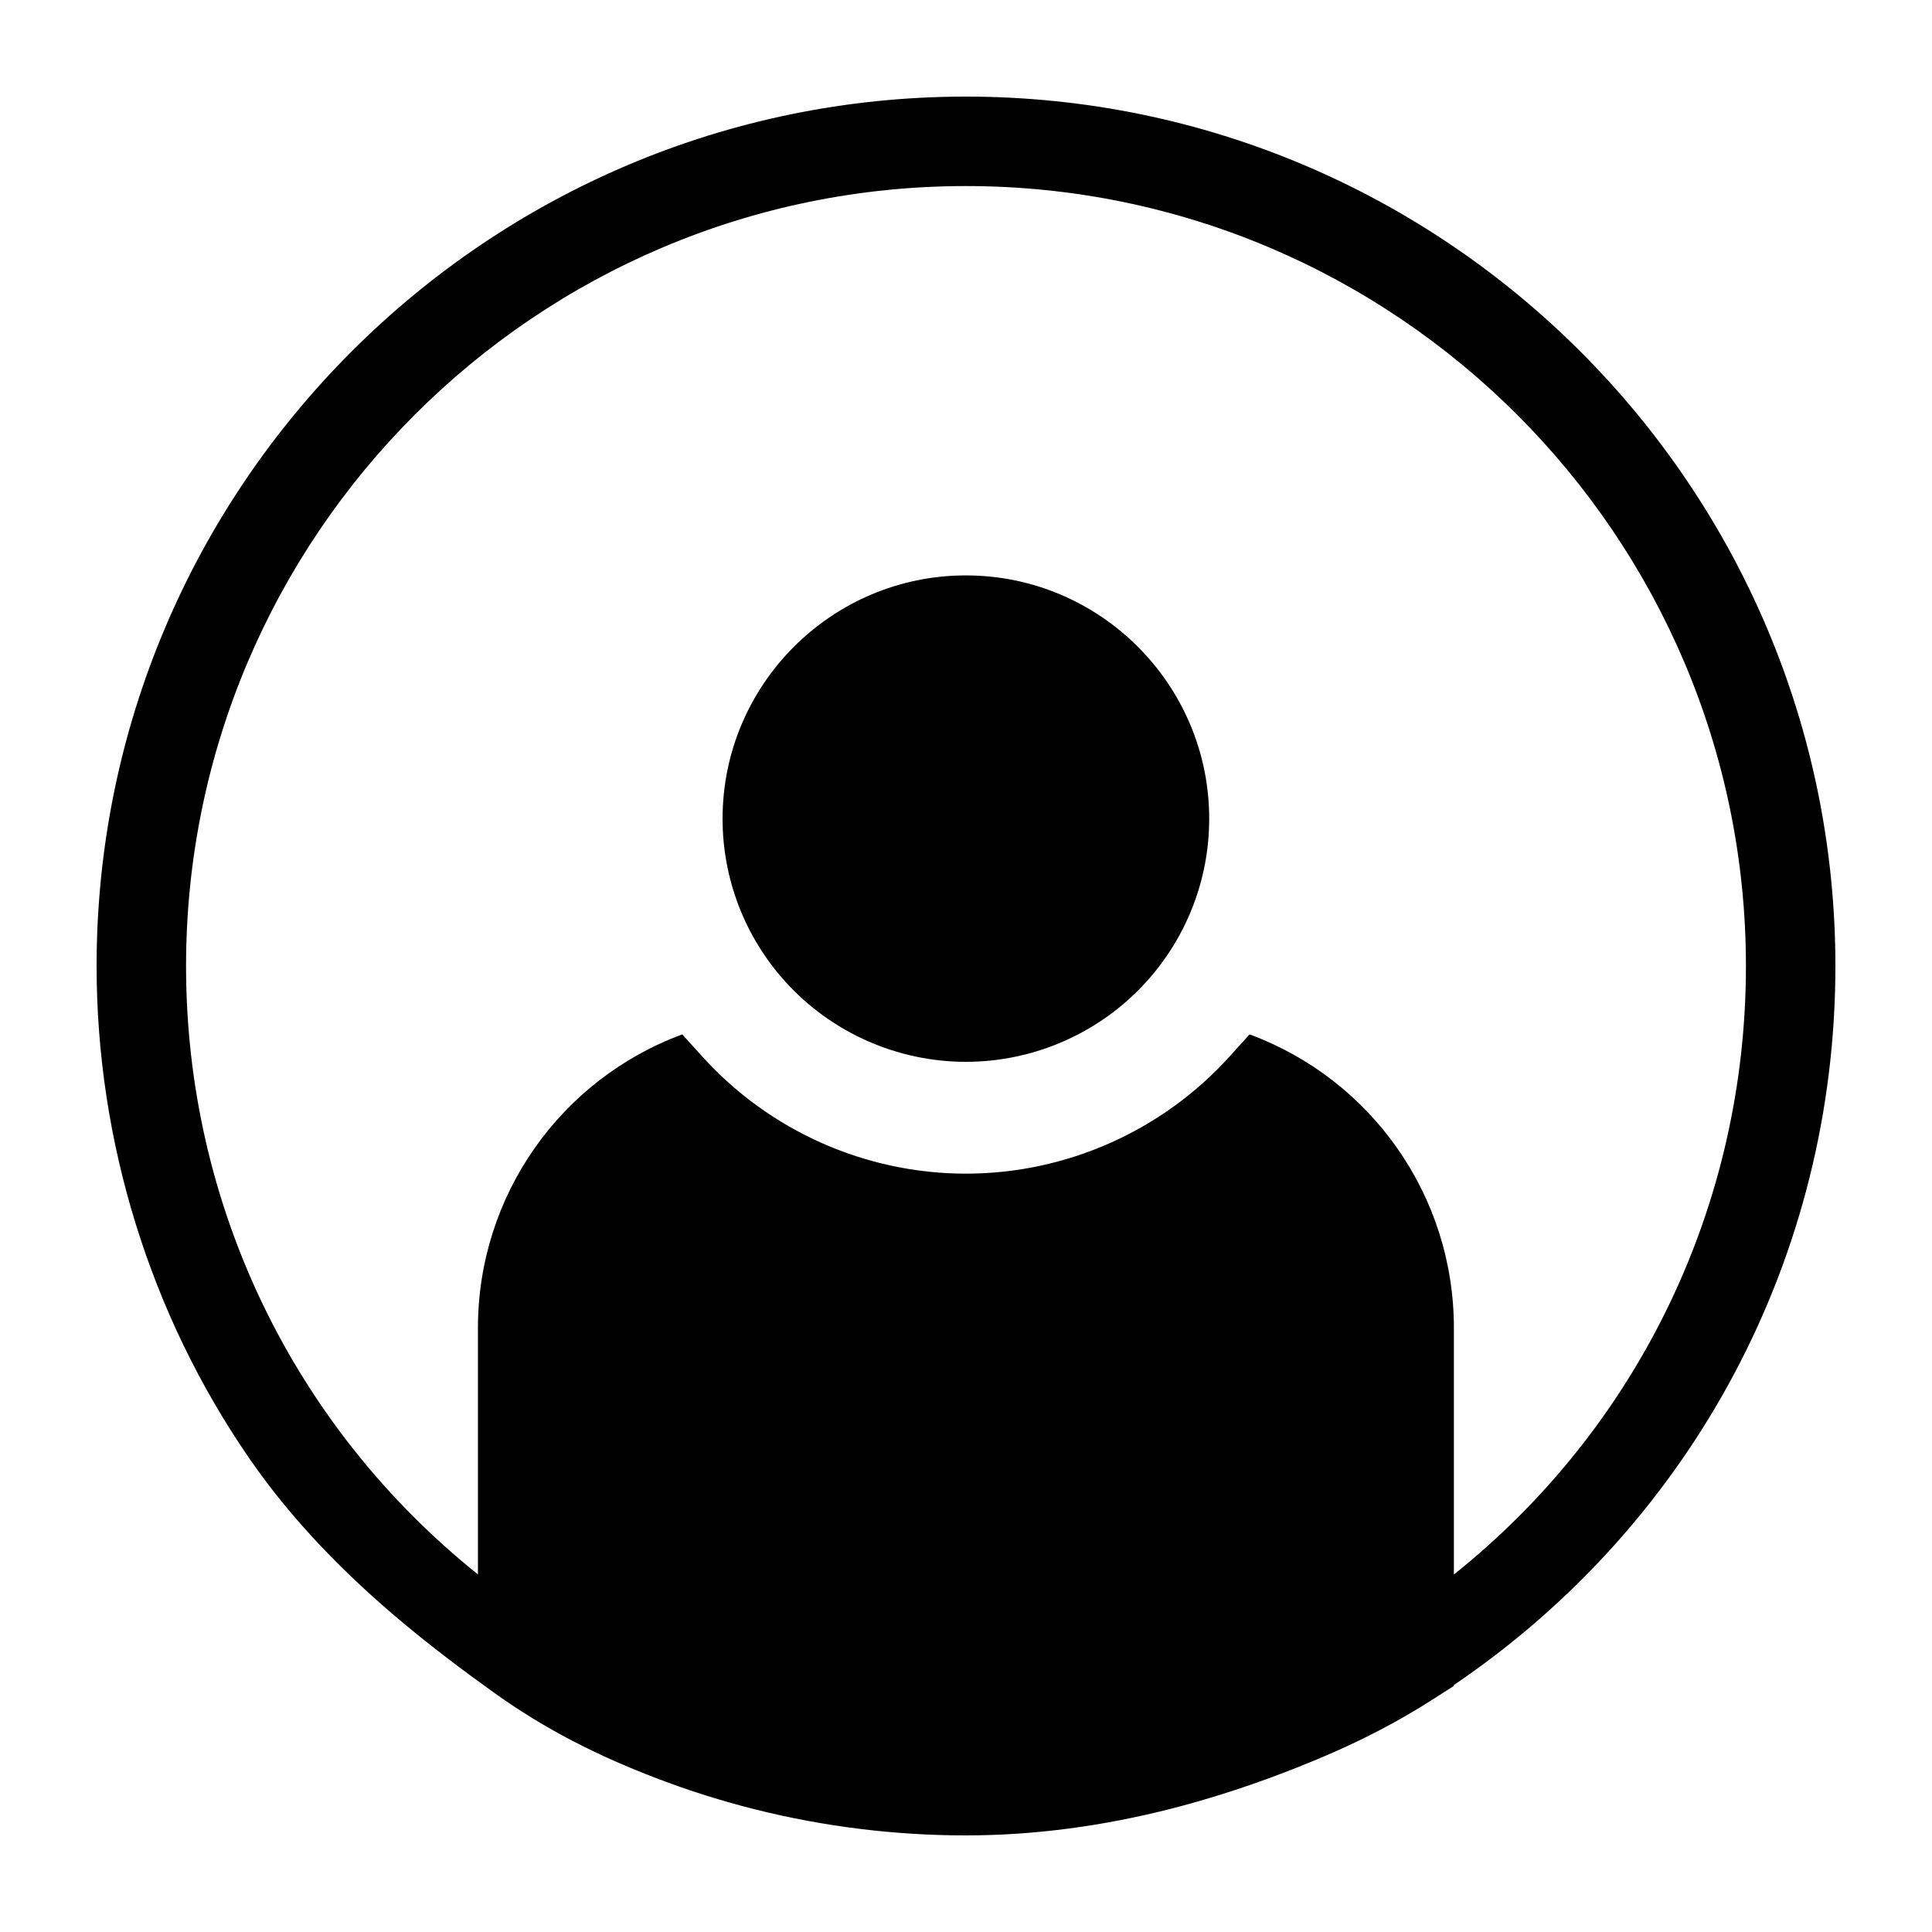 <svg fill="#000000" xmlns="http://www.w3.org/2000/svg" xmlns:xlink="http://www.w3.org/1999/xlink" version="1.1" x="0px" y="0px" viewBox="0 0 100 100" enable-background="new 0 0 100 100" xml:space="preserve"><g display="none"><rect x="-878.378" y="-174.877" display="inline" fill="#000000" stroke="#000000" stroke-width="4" stroke-miterlimit="10" width="1243.174" height="368.982"/></g><g><path d="M59.343,50.808c2.092-2.317,3.245-5.312,3.245-8.431c0-6.944-5.65-12.594-12.594-12.594S37.4,35.433,37.4,42.378   c0,3.118,1.153,6.112,3.248,8.432c2.384,2.637,5.791,4.15,9.346,4.15C53.55,54.96,56.958,53.447,59.343,50.808z"/><g><path fill="none" d="M49.994,9.63C27.737,9.63,9.63,27.742,9.63,50.006c0,12.373,5.576,23.853,15.107,31.486V68.735    c0-6.883,4.308-12.882,10.576-15.195l1.04,1.15c3.481,3.85,8.453,6.058,13.641,6.058c5.189,0,10.161-2.208,13.642-6.058l1.04-1.15    c6.268,2.313,10.576,8.312,10.576,15.195v12.762C84.79,73.876,90.37,62.393,90.37,50.006C90.37,27.742,72.257,9.63,49.994,9.63z"/><path d="M49.994,5C25.185,5,5,25.189,5,50.006c0,9.067,2.766,18.039,7.92,25.503c2.221,3.216,4.977,6.017,7.972,8.515    c1.515,1.263,3.09,2.452,4.694,3.6c2.643,1.891,5.329,3.246,8.392,4.418c1.675,0.641,3.389,1.181,5.129,1.617    C42.664,94.55,46.328,95,49.994,95c3.58,0,7.147-0.494,10.613-1.379c1.754-0.448,3.482-0.994,5.181-1.62    c0.879-0.324,1.751-0.67,2.614-1.034c2.021-0.854,3.937-1.835,5.79-3.026c0,0,1.061-0.678,1.061-0.678v-0.047    C87.633,78.823,95,65.02,95,50.006C95,25.189,74.811,5,49.994,5z M75.253,81.497V68.735c0-6.883-4.308-12.882-10.576-15.195    l-1.04,1.15c-3.481,3.85-8.453,6.058-13.642,6.058c-5.188,0-10.16-2.208-13.641-6.058l-1.04-1.15    c-6.268,2.313-10.576,8.312-10.576,15.195v12.756C15.207,73.858,9.63,62.379,9.63,50.006C9.63,27.742,27.737,9.63,49.994,9.63    c22.263,0,40.375,18.112,40.375,40.375C90.37,62.393,84.79,73.876,75.253,81.497z"/></g></g></svg>